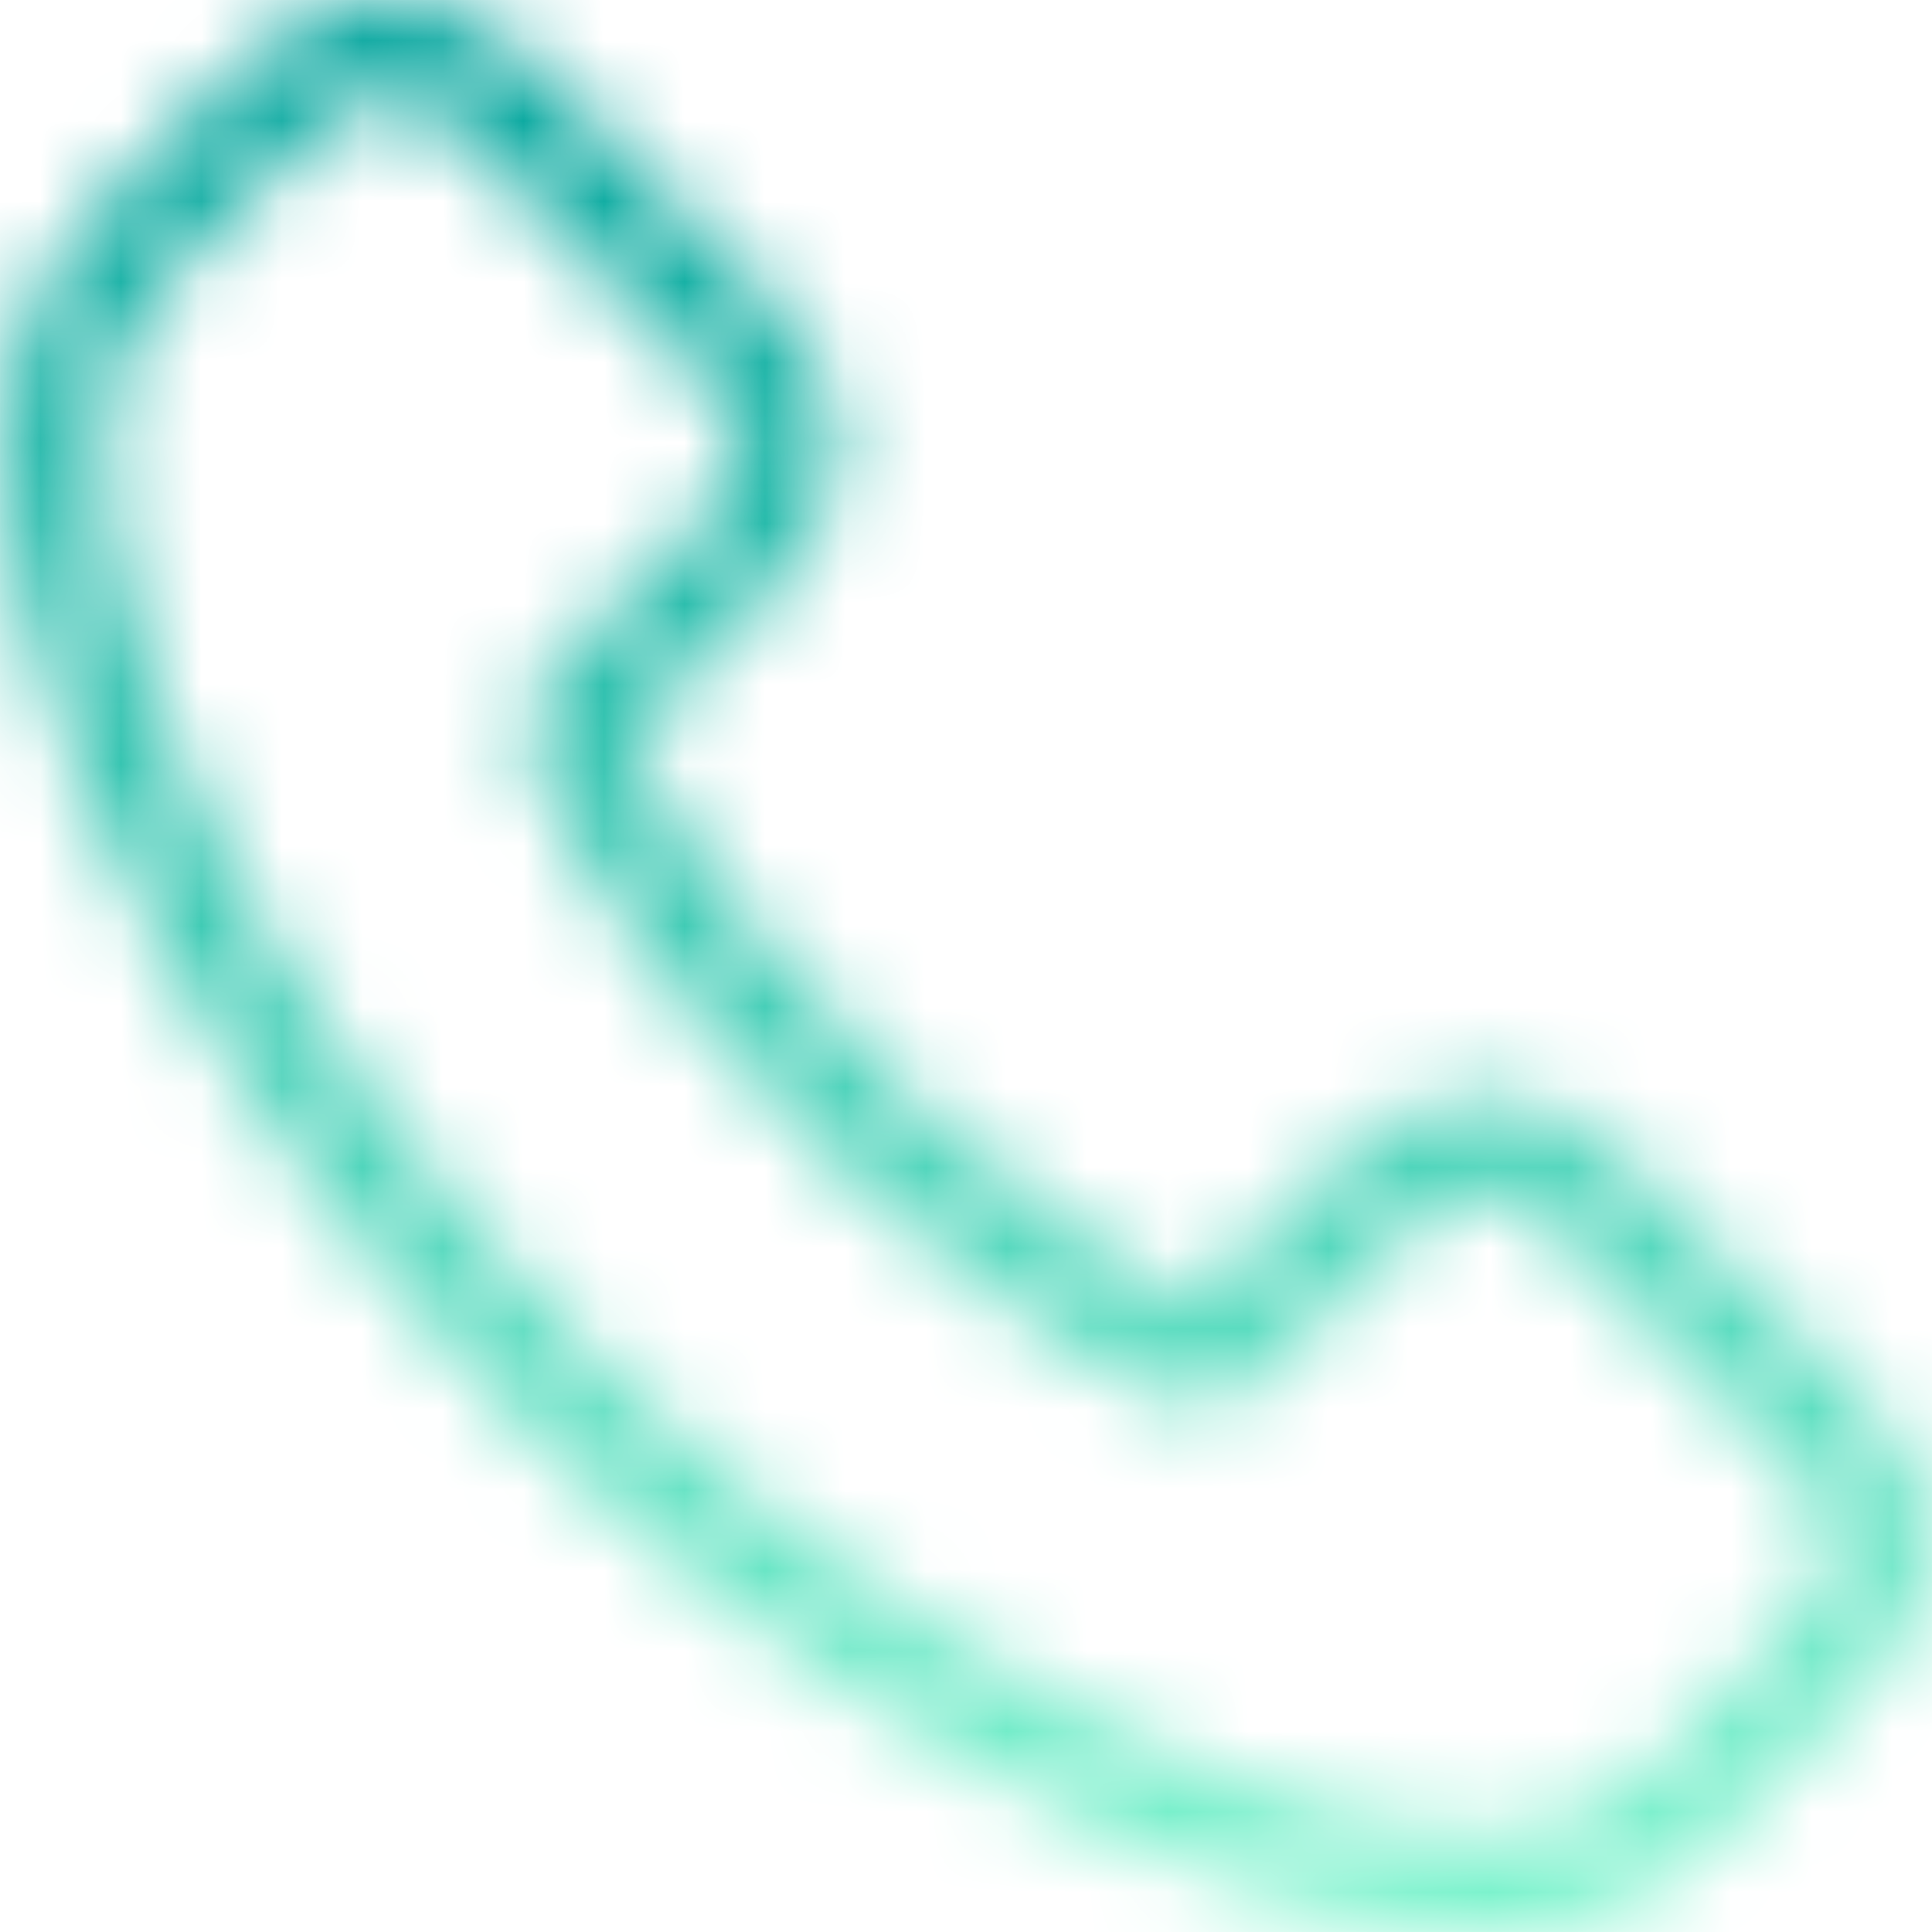 <svg width="24" height="24" viewBox="0 0 24 24" fill="none" xmlns="http://www.w3.org/2000/svg">
<g clip-path="url(#clip0_102_3908)">
<mask id="path-1-inside-1_102_3908" fill="white">
<path d="M4.892 15.954C7.259 18.783 10.109 21.011 13.361 22.588C14.599 23.174 16.255 23.871 18.101 23.99C18.215 23.995 18.324 24 18.439 24C19.677 24 20.672 23.572 21.482 22.692C21.487 22.687 21.497 22.677 21.502 22.667C21.791 22.319 22.119 22.006 22.462 21.673C22.696 21.449 22.934 21.215 23.163 20.976C24.222 19.872 24.222 18.47 23.153 17.401L20.164 14.412C19.657 13.885 19.05 13.606 18.414 13.606C17.777 13.606 17.166 13.885 16.643 14.407L14.863 16.187C14.699 16.093 14.53 16.008 14.371 15.929C14.172 15.829 13.988 15.735 13.824 15.63C12.202 14.601 10.73 13.258 9.323 11.533C8.612 10.632 8.134 9.877 7.801 9.106C8.269 8.683 8.706 8.24 9.129 7.808C9.278 7.654 9.432 7.499 9.587 7.345C10.124 6.808 10.412 6.186 10.412 5.555C10.412 4.923 10.129 4.302 9.587 3.765L8.105 2.283C7.931 2.109 7.766 1.939 7.597 1.765C7.269 1.427 6.926 1.079 6.588 0.766C6.076 0.264 5.474 0 4.837 0C4.206 0 3.599 0.264 3.067 0.771L1.207 2.631C0.531 3.307 0.148 4.128 0.068 5.077C-0.026 6.266 0.192 7.529 0.759 9.056C1.63 11.418 2.943 13.611 4.892 15.954ZM1.282 5.182C1.341 4.521 1.595 3.969 2.072 3.491L3.922 1.641C4.211 1.363 4.529 1.218 4.837 1.218C5.141 1.218 5.449 1.363 5.732 1.651C6.066 1.959 6.379 2.283 6.717 2.626C6.886 2.8 7.06 2.974 7.234 3.153L8.716 4.635C9.025 4.943 9.184 5.257 9.184 5.565C9.184 5.873 9.025 6.186 8.716 6.495C8.562 6.649 8.408 6.808 8.254 6.962C7.791 7.43 7.359 7.872 6.881 8.295C6.871 8.305 6.866 8.31 6.856 8.32C6.444 8.733 6.508 9.126 6.608 9.424C6.613 9.439 6.618 9.449 6.623 9.464C7.006 10.384 7.538 11.259 8.368 12.303C9.86 14.143 11.432 15.571 13.162 16.67C13.376 16.809 13.605 16.918 13.819 17.028C14.018 17.127 14.202 17.222 14.366 17.326C14.386 17.336 14.4 17.346 14.42 17.356C14.585 17.441 14.744 17.48 14.903 17.48C15.301 17.48 15.559 17.227 15.644 17.142L17.504 15.282C17.792 14.994 18.105 14.84 18.414 14.84C18.792 14.84 19.1 15.073 19.294 15.282L22.293 18.276C22.89 18.873 22.884 19.519 22.278 20.151C22.069 20.375 21.85 20.588 21.616 20.812C21.268 21.15 20.905 21.499 20.577 21.891C20.005 22.508 19.324 22.797 18.444 22.797C18.359 22.797 18.27 22.791 18.185 22.787C16.554 22.682 15.037 22.046 13.898 21.503C10.805 20.007 8.09 17.883 5.837 15.188C3.982 12.955 2.734 10.876 1.908 8.648C1.396 7.281 1.202 6.182 1.282 5.182Z"/>
</mask>
<path d="M4.892 15.954L1.817 18.512L1.824 18.52L4.892 15.954ZM13.361 22.588L11.616 26.187L11.632 26.195L11.648 26.202L13.361 22.588ZM18.101 23.99L17.842 27.982L17.884 27.984L17.927 27.986L18.101 23.99ZM21.482 22.692L18.654 19.864L18.596 19.922L18.54 19.982L21.482 22.692ZM21.502 22.667L18.422 20.115L18.129 20.468L17.924 20.878L21.502 22.667ZM22.462 21.673L19.695 18.783L19.685 18.793L19.675 18.803L22.462 21.673ZM23.163 20.976L20.277 18.207L20.275 18.209L23.163 20.976ZM20.164 14.412L17.282 17.186L17.309 17.213L17.336 17.24L20.164 14.412ZM16.643 14.407L19.472 17.235V17.235L16.643 14.407ZM14.863 16.187L12.867 19.654L15.524 21.183L17.691 19.016L14.863 16.187ZM14.371 15.929L12.582 19.506L14.371 15.929ZM13.824 15.63L15.971 12.256L15.968 12.254L13.824 15.63ZM9.323 11.533L6.184 14.012L6.204 14.037L6.223 14.061L9.323 11.533ZM7.801 9.106L5.118 6.139L2.992 8.061L4.13 10.693L7.801 9.106ZM9.129 7.808L11.99 10.603L11.997 10.596L12.004 10.589L9.129 7.808ZM9.587 3.765L6.758 6.593L6.765 6.6L6.771 6.606L9.587 3.765ZM8.105 2.283L5.276 5.111L5.276 5.111L8.105 2.283ZM7.597 1.765L4.727 4.551L4.728 4.553L7.597 1.765ZM6.588 0.766L3.787 3.622L3.828 3.662L3.869 3.7L6.588 0.766ZM3.067 0.771L0.307 -2.124L0.272 -2.091L0.238 -2.058L3.067 0.771ZM1.207 2.631L4.035 5.459L1.207 2.631ZM0.068 5.077L-3.918 4.744L-3.919 4.752L-3.919 4.761L0.068 5.077ZM0.759 9.056L4.513 7.673L4.509 7.664L0.759 9.056ZM1.282 5.182L-2.702 4.822L-2.704 4.843L-2.706 4.865L1.282 5.182ZM2.072 3.491L-0.756 0.663L-0.756 0.663L2.072 3.491ZM3.922 1.641L1.144 -1.236L1.119 -1.212L1.094 -1.187L3.922 1.641ZM5.732 1.651L2.88 4.455L2.946 4.522L3.016 4.587L5.732 1.651ZM6.717 2.626L9.586 -0.161L9.576 -0.172L9.566 -0.182L6.717 2.626ZM7.234 3.153L4.366 5.941L4.386 5.961L4.406 5.981L7.234 3.153ZM8.716 4.635L11.545 1.806V1.806L8.716 4.635ZM8.254 6.962L5.425 4.134L5.418 4.141L5.41 4.149L8.254 6.962ZM6.881 8.295L4.23 5.3L4.139 5.381L4.053 5.467L6.881 8.295ZM6.856 8.32L4.028 5.492L6.856 8.32ZM6.608 9.424L10.402 8.159L6.608 9.424ZM6.623 9.464L2.828 10.729L2.874 10.867L2.93 11.001L6.623 9.464ZM8.368 12.303L5.237 14.793L5.249 14.808L5.261 14.823L8.368 12.303ZM13.162 16.67L15.345 13.318L15.326 13.305L15.307 13.293L13.162 16.67ZM13.819 17.028L11.997 20.589L12.013 20.597L12.03 20.605L13.819 17.028ZM14.366 17.326L12.218 20.701L12.392 20.812L12.577 20.904L14.366 17.326ZM14.42 17.356L16.252 13.8L16.231 13.789L16.209 13.778L14.42 17.356ZM15.644 17.142L18.472 19.971H18.472L15.644 17.142ZM17.504 15.282L14.675 12.454L14.675 12.454L17.504 15.282ZM19.294 15.282L16.363 18.004L16.414 18.059L16.468 18.113L19.294 15.282ZM22.293 18.276L25.121 15.448L25.119 15.445L22.293 18.276ZM22.278 20.151L19.393 17.38L19.373 17.401L19.354 17.422L22.278 20.151ZM21.616 20.812L18.85 17.923L18.84 17.933L18.829 17.943L21.616 20.812ZM20.577 21.891L23.51 24.611L23.58 24.535L23.647 24.456L20.577 21.891ZM18.185 22.787L17.929 26.778L17.94 26.779L17.95 26.78L18.185 22.787ZM13.898 21.503L12.156 25.104L12.167 25.11L12.179 25.115L13.898 21.503ZM5.837 15.188L2.76 17.744L2.768 17.753L5.837 15.188ZM1.908 8.648L5.659 7.258L5.654 7.245L1.908 8.648ZM1.824 18.52C4.549 21.777 7.847 24.36 11.616 26.187L15.106 18.988C12.37 17.662 9.969 15.789 7.96 13.387L1.824 18.52ZM11.648 26.202C12.98 26.834 15.206 27.811 17.842 27.982L18.359 19.998C17.305 19.93 16.219 19.515 15.074 18.973L11.648 26.202ZM17.927 27.986C18.021 27.99 18.221 28 18.439 28V20C18.439 20 18.43 20 18.403 19.999C18.372 19.998 18.339 19.997 18.274 19.994L17.927 27.986ZM18.439 28C20.752 28 22.828 27.136 24.424 25.402L18.54 19.982C18.505 20.02 18.489 20.031 18.495 20.027C18.501 20.022 18.518 20.011 18.541 20.001C18.564 19.991 18.576 19.99 18.567 19.991C18.558 19.993 18.517 20 18.439 20V28ZM24.311 25.52C24.312 25.52 24.414 25.419 24.529 25.285C24.623 25.175 24.866 24.884 25.08 24.456L17.924 20.878C18.038 20.651 18.153 20.476 18.235 20.36C18.321 20.239 18.398 20.145 18.455 20.078C18.562 19.953 18.658 19.86 18.654 19.864L24.311 25.52ZM24.582 25.219C24.702 25.075 24.852 24.928 25.248 24.542L19.675 18.803C19.386 19.084 18.879 19.564 18.422 20.115L24.582 25.219ZM25.228 24.562C25.481 24.319 25.766 24.041 26.051 23.744L20.275 18.209C20.103 18.389 19.91 18.578 19.695 18.783L25.228 24.562ZM26.049 23.746C27.173 22.575 27.96 20.989 27.956 19.168C27.953 17.337 27.151 15.741 25.982 14.572L20.325 20.229C20.225 20.129 19.957 19.77 19.956 19.183C19.955 18.607 20.212 18.274 20.277 18.207L26.049 23.746ZM25.982 14.572L22.993 11.584L17.336 17.24L20.325 20.229L25.982 14.572ZM23.047 11.638C21.905 10.452 20.299 9.606 18.414 9.606V17.606C18.136 17.606 17.878 17.543 17.666 17.445C17.46 17.351 17.337 17.242 17.282 17.186L23.047 11.638ZM18.414 9.606C16.535 9.606 14.949 10.445 13.815 11.579L19.472 17.235C19.433 17.274 19.326 17.368 19.136 17.454C18.94 17.543 18.691 17.606 18.414 17.606V9.606ZM13.815 11.579L12.035 13.359L17.691 19.016L19.472 17.235L13.815 11.579ZM16.859 12.721C16.576 12.558 16.303 12.423 16.16 12.351L12.582 19.506C12.757 19.594 12.821 19.627 12.867 19.654L16.859 12.721ZM16.16 12.351C16.067 12.305 16.015 12.278 15.978 12.258C15.942 12.239 15.946 12.239 15.971 12.256L11.676 19.005C12.034 19.233 12.388 19.409 12.582 19.506L16.16 12.351ZM15.968 12.254C14.764 11.489 13.604 10.453 12.423 9.004L6.223 14.061C7.857 16.064 9.641 17.713 11.68 19.007L15.968 12.254ZM12.462 9.053C11.885 8.323 11.624 7.868 11.473 7.519L4.13 10.693C4.645 11.885 5.339 12.942 6.184 14.012L12.462 9.053ZM10.484 12.073C11.052 11.559 11.564 11.039 11.99 10.603L6.268 5.012C5.848 5.442 5.486 5.806 5.118 6.139L10.484 12.073ZM12.004 10.589C12.126 10.463 12.257 10.332 12.415 10.174L6.758 4.517C6.608 4.667 6.431 4.844 6.255 5.026L12.004 10.589ZM12.415 10.174C13.531 9.057 14.412 7.467 14.412 5.555H6.412C6.412 4.906 6.716 4.559 6.758 4.517L12.415 10.174ZM14.412 5.555C14.412 3.657 13.548 2.059 12.402 0.923L6.771 6.606C6.709 6.545 6.412 6.189 6.412 5.555H14.412ZM12.415 0.936L10.933 -0.546L5.276 5.111L6.758 6.593L12.415 0.936ZM10.933 -0.546C10.783 -0.696 10.64 -0.843 10.466 -1.022L4.728 4.553C4.893 4.722 5.078 4.913 5.276 5.111L10.933 -0.546ZM10.468 -1.02C10.133 -1.365 9.728 -1.778 9.306 -2.168L3.869 3.7C4.124 3.936 4.405 4.22 4.727 4.551L10.468 -1.02ZM9.388 -2.09C8.233 -3.223 6.659 -4 4.837 -4V4C4.592 4 4.356 3.947 4.155 3.859C3.96 3.774 3.841 3.675 3.787 3.622L9.388 -2.09ZM4.837 -4C3.014 -4 1.455 -3.219 0.307 -2.124L5.827 3.666C5.794 3.697 5.693 3.784 5.511 3.863C5.323 3.945 5.09 4 4.837 4V-4ZM0.238 -2.058L-1.621 -0.198L4.035 5.459L5.895 3.599L0.238 -2.058ZM-1.621 -0.198C-2.961 1.142 -3.759 2.844 -3.918 4.744L4.054 5.411C4.056 5.393 4.057 5.39 4.055 5.399C4.053 5.408 4.048 5.423 4.04 5.44C4.032 5.457 4.024 5.47 4.02 5.475C4.016 5.481 4.019 5.475 4.035 5.459L-1.621 -0.198ZM-3.919 4.761C-4.073 6.699 -3.691 8.562 -2.99 10.448L4.509 7.664C4.076 6.496 4.021 5.833 4.056 5.394L-3.919 4.761ZM-2.994 10.439C-1.937 13.307 -0.365 15.89 1.818 18.512L7.966 13.395C6.25 11.333 5.197 9.529 4.513 7.673L-2.994 10.439ZM5.265 5.541C5.258 5.626 5.229 5.778 5.146 5.956C5.063 6.135 4.964 6.256 4.901 6.32L-0.756 0.663C-1.904 1.81 -2.559 3.239 -2.702 4.822L5.265 5.541ZM4.901 6.32L6.751 4.47L1.094 -1.187L-0.756 0.663L4.901 6.32ZM6.701 4.519C6.449 4.762 5.82 5.218 4.837 5.218V-2.782C3.238 -2.782 1.973 -2.037 1.144 -1.236L6.701 4.519ZM4.837 5.218C3.796 5.218 3.134 4.713 2.88 4.455L8.585 -1.153C7.764 -1.988 6.485 -2.782 4.837 -2.782V5.218ZM3.016 4.587C3.263 4.816 3.494 5.054 3.868 5.433L9.566 -0.182C9.264 -0.489 8.868 -0.897 8.449 -1.285L3.016 4.587ZM3.848 5.413C3.944 5.512 4.041 5.61 4.125 5.696C4.213 5.785 4.291 5.863 4.366 5.941L10.102 0.365C10.004 0.263 9.907 0.165 9.822 0.079C9.734 -0.01 9.659 -0.087 9.586 -0.161L3.848 5.413ZM4.406 5.981L5.888 7.463L11.545 1.806L10.063 0.324L4.406 5.981ZM5.888 7.463C5.775 7.351 5.184 6.707 5.184 5.565H13.184C13.184 3.806 12.274 2.535 11.545 1.806L5.888 7.463ZM5.184 5.565C5.184 4.423 5.775 3.779 5.888 3.666L11.545 9.323C12.274 8.594 13.184 7.323 13.184 5.565H5.184ZM5.888 3.666C5.798 3.757 5.709 3.846 5.634 3.923C5.555 4.003 5.489 4.07 5.425 4.134L11.082 9.791C11.172 9.7 11.261 9.611 11.336 9.534C11.415 9.454 11.481 9.387 11.545 9.323L5.888 3.666ZM5.41 4.149C4.916 4.649 4.586 4.984 4.23 5.3L9.533 11.29C10.131 10.76 10.667 10.211 11.097 9.776L5.41 4.149ZM4.053 5.467C4.052 5.467 4.052 5.468 4.051 5.468C4.05 5.469 4.05 5.469 4.049 5.47C4.049 5.471 4.049 5.47 4.048 5.471C4.048 5.472 4.048 5.471 4.048 5.472C4.047 5.473 4.047 5.472 4.046 5.473C4.038 5.481 4.048 5.471 4.04 5.479C4.037 5.482 4.032 5.487 4.028 5.492L9.685 11.148C9.686 11.148 9.684 11.149 9.685 11.148C9.685 11.148 9.685 11.148 9.685 11.148C9.685 11.148 9.685 11.148 9.685 11.148C9.685 11.148 9.685 11.148 9.685 11.148C9.685 11.148 9.685 11.148 9.685 11.148C9.686 11.147 9.685 11.148 9.686 11.147C9.686 11.147 9.686 11.147 9.687 11.147C9.687 11.146 9.687 11.146 9.687 11.146C9.687 11.146 9.688 11.146 9.688 11.146C9.688 11.146 9.688 11.146 9.688 11.146C9.688 11.146 9.688 11.146 9.688 11.146C9.688 11.146 9.688 11.146 9.688 11.146C9.688 11.145 9.688 11.146 9.688 11.145C9.688 11.145 9.688 11.145 9.688 11.145C9.688 11.145 9.688 11.145 9.688 11.145C9.688 11.145 9.688 11.145 9.688 11.145C9.689 11.144 9.688 11.145 9.689 11.144C9.69 11.143 9.689 11.144 9.69 11.143C9.693 11.14 9.689 11.145 9.691 11.142C9.694 11.139 9.692 11.141 9.694 11.139C9.699 11.134 9.692 11.141 9.697 11.136C9.704 11.129 9.701 11.132 9.71 11.123L4.053 5.467ZM4.028 5.492C3.252 6.267 2.712 7.271 2.57 8.427C2.44 9.48 2.689 10.318 2.813 10.689L10.402 8.159C10.427 8.231 10.594 8.724 10.51 9.403C10.414 10.184 10.048 10.785 9.685 11.148L4.028 5.492ZM2.813 10.689C2.836 10.757 2.857 10.815 2.873 10.858C2.882 10.88 2.888 10.897 2.893 10.909C2.897 10.92 2.901 10.929 2.901 10.929C2.902 10.932 2.9 10.926 2.897 10.918C2.893 10.91 2.888 10.895 2.881 10.877C2.867 10.84 2.848 10.789 2.828 10.729L10.417 8.199C10.395 8.131 10.373 8.073 10.357 8.029C10.349 8.008 10.342 7.991 10.337 7.979C10.333 7.968 10.329 7.959 10.329 7.958C10.328 7.955 10.331 7.962 10.334 7.969C10.337 7.978 10.343 7.992 10.349 8.01C10.364 8.048 10.382 8.098 10.402 8.159L2.813 10.689ZM2.93 11.001C3.488 12.342 4.236 13.534 5.237 14.793L11.499 9.814C10.839 8.984 10.523 8.426 10.316 7.927L2.93 11.001ZM5.261 14.823C6.988 16.952 8.875 18.685 11.018 20.046L15.307 13.293C13.989 12.456 12.732 11.335 11.475 9.784L5.261 14.823ZM10.979 20.022C11.419 20.308 11.915 20.547 11.997 20.589L15.64 13.467C15.579 13.435 15.503 13.397 15.465 13.378C15.416 13.353 15.384 13.336 15.358 13.323C15.305 13.295 15.311 13.296 15.345 13.318L10.979 20.022ZM12.03 20.605C12.122 20.652 12.175 20.679 12.212 20.698C12.247 20.718 12.244 20.717 12.218 20.701L16.513 13.951C16.155 13.723 15.802 13.547 15.607 13.45L12.03 20.605ZM12.577 20.904C12.522 20.876 12.477 20.852 12.447 20.836C12.433 20.828 12.422 20.822 12.415 20.818C12.41 20.815 12.405 20.812 12.409 20.814C12.41 20.815 12.418 20.82 12.428 20.825C12.439 20.831 12.455 20.84 12.474 20.851C12.513 20.872 12.567 20.901 12.632 20.934L16.209 13.778C16.264 13.806 16.309 13.83 16.339 13.846C16.353 13.854 16.364 13.861 16.371 13.864C16.376 13.867 16.381 13.87 16.378 13.868C16.377 13.867 16.368 13.862 16.358 13.857C16.347 13.851 16.331 13.842 16.312 13.831C16.273 13.81 16.22 13.781 16.154 13.748L12.577 20.904ZM12.589 20.912C13.256 21.256 14.039 21.48 14.903 21.48V13.48C15.448 13.48 15.913 13.625 16.252 13.8L12.589 20.912ZM14.903 21.48C17.038 21.48 18.314 20.129 18.472 19.971L12.815 14.314C12.805 14.324 13.564 13.48 14.903 13.48V21.48ZM18.472 19.971L20.332 18.111L14.675 12.454L12.815 14.314L18.472 19.971ZM20.332 18.111C20.138 18.305 19.493 18.84 18.414 18.84V10.84C16.718 10.84 15.446 11.683 14.675 12.454L20.332 18.111ZM18.414 18.84C17.758 18.84 17.252 18.634 16.945 18.459C16.649 18.291 16.463 18.112 16.363 18.004L22.225 12.56C21.745 12.043 20.445 10.84 18.414 10.84V18.84ZM16.468 18.113L19.467 21.107L25.119 15.445L22.12 12.451L16.468 18.113ZM19.464 21.104C19.259 20.899 18.728 20.238 18.737 19.169C18.745 18.133 19.255 17.523 19.393 17.38L25.163 22.922C25.907 22.147 26.723 20.898 26.736 19.232C26.75 17.533 25.924 16.25 25.121 15.448L19.464 21.104ZM19.354 17.422C19.224 17.561 19.071 17.712 18.85 17.923L24.383 23.701C24.629 23.465 24.914 23.189 25.202 22.88L19.354 17.422ZM18.829 17.943C18.522 18.242 17.995 18.742 17.507 19.327L23.647 24.456C23.815 24.255 24.015 24.059 24.404 23.681L18.829 17.943ZM17.644 19.171C17.697 19.114 17.839 18.988 18.064 18.893C18.168 18.849 18.261 18.823 18.334 18.81C18.405 18.796 18.445 18.797 18.444 18.797V26.797C20.375 26.797 22.14 26.088 23.51 24.611L17.644 19.171ZM18.444 18.797C18.461 18.797 18.474 18.797 18.48 18.797C18.486 18.797 18.489 18.797 18.485 18.797C18.482 18.797 18.476 18.797 18.465 18.796C18.453 18.795 18.439 18.795 18.42 18.794L17.95 26.78C18.025 26.784 18.225 26.797 18.444 26.797V18.797ZM18.441 18.795C17.611 18.742 16.672 18.394 15.617 17.892L12.179 25.115C13.403 25.698 15.497 26.623 17.929 26.778L18.441 18.795ZM15.641 17.903C13.066 16.657 10.801 14.89 8.906 12.623L2.768 17.753C5.378 20.877 8.544 23.356 12.156 25.104L15.641 17.903ZM8.914 12.632C7.286 10.673 6.297 8.981 5.659 7.258L-1.843 10.038C-0.83 12.771 0.677 15.237 2.76 17.744L8.914 12.632ZM5.654 7.245C5.268 6.213 5.251 5.724 5.269 5.499L-2.706 4.865C-2.847 6.639 -2.476 8.348 -1.838 10.051L5.654 7.245Z" fill="url(#paint0_linear_102_3908)" mask="url(#path-1-inside-1_102_3908)"/>
</g>
<defs>
<linearGradient id="paint0_linear_102_3908" x1="12.002" y1="0" x2="12.002" y2="24" gradientUnits="userSpaceOnUse">
<stop stop-color="#00A39C"/>
<stop offset="1" stop-color="#7DF4CD"/>
</linearGradient>
<clipPath id="clip0_102_3908">
<rect width="24" height="24" fill="white"/>
</clipPath>
</defs>
</svg>
